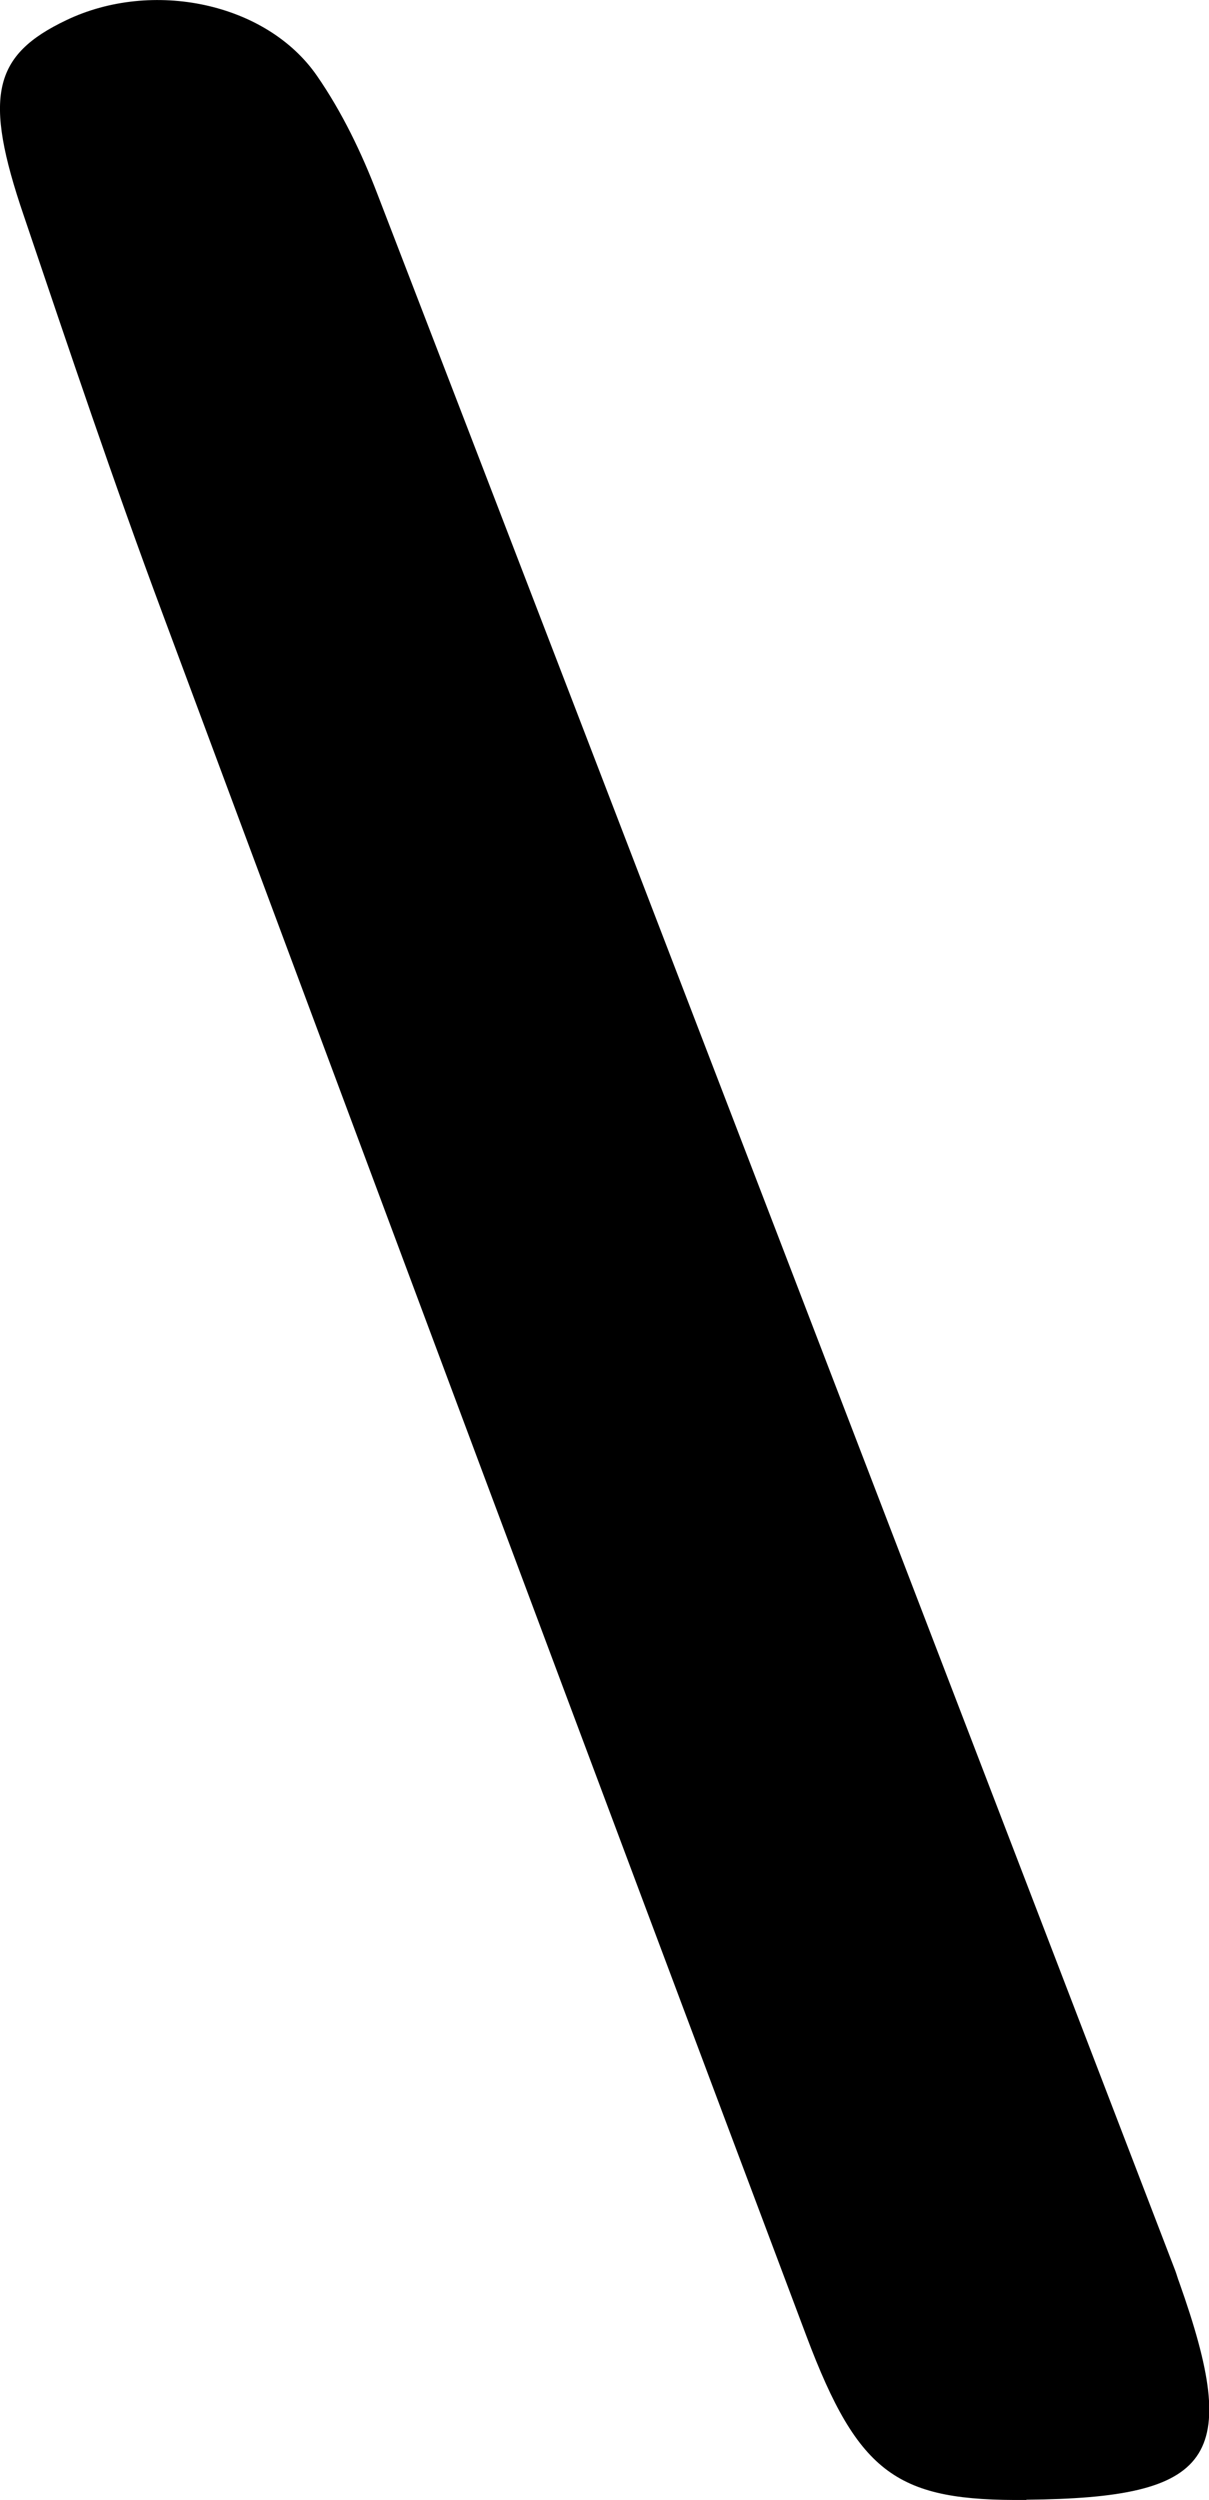 <?xml version="1.0" encoding="UTF-8"?>
<svg id="Layer_2" xmlns="http://www.w3.org/2000/svg" viewBox="0 0 49.88 103.09">
  <g id="Layer_1-2" data-name="Layer_1">
    <path id="Backslash" d="M42.34,103.09c-5.3.05-6.91-1.02-9.07-6.76C24.37,72.68,15.53,49.02,6.72,25.34,4.69,19.9,2.84,14.39.98,8.89-.7,3.97-.29,2.27,2.74.83,6.27-.86,10.99.1,13.08,3.13c1.03,1.49,1.84,3.17,2.49,4.87,11,28.54,21.95,57.09,32.92,85.64.06.16.1.32.16.47,2.58,7.27,1.44,8.9-6.3,8.97Z"/>
  </g>
</svg>
